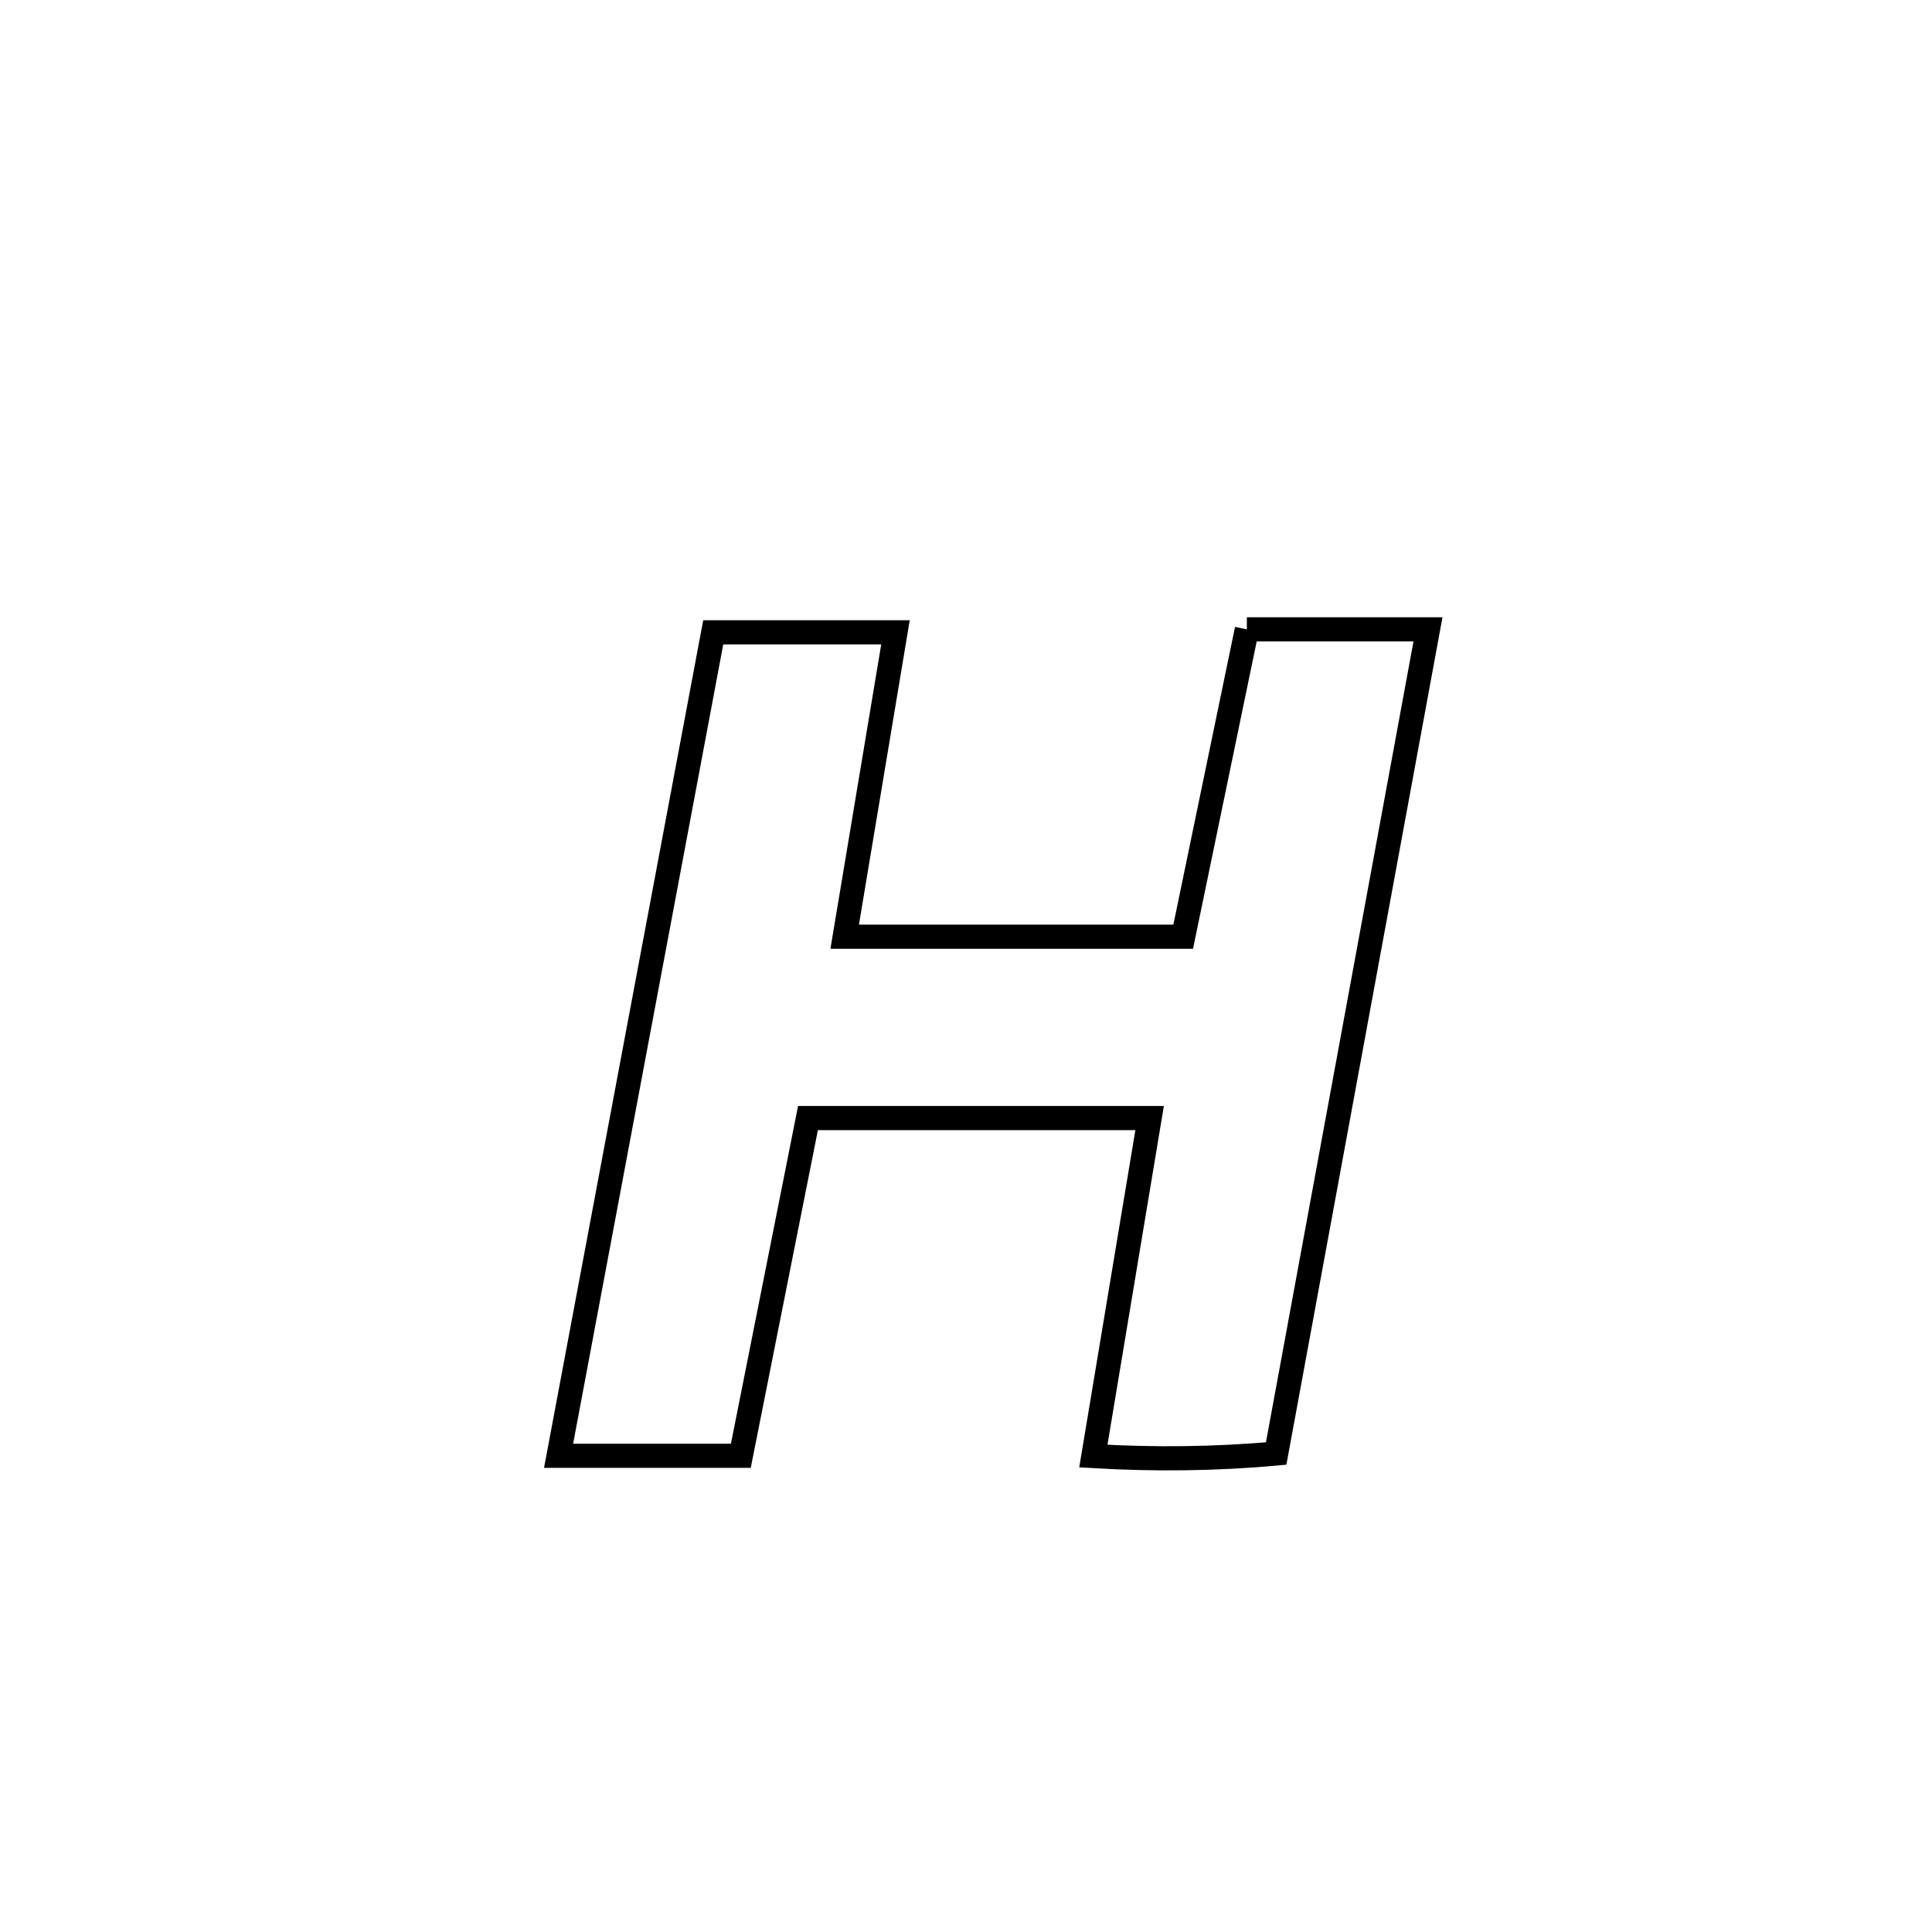 <svg xmlns="http://www.w3.org/2000/svg" viewBox="0.0 0.0 24.0 24.0" height="200px" width="200px"><path fill="none" stroke="black" stroke-width=".3" stroke-opacity="1.0"  filling="0" d="M15.489 7.818 L15.489 7.818 C16.239 7.818 16.989 7.818 17.739 7.818 L17.739 7.818 C17.425 9.525 17.11 11.231 16.796 12.937 C16.482 14.643 16.167 16.349 15.853 18.056 L15.853 18.056 C15.099 18.125 14.338 18.132 13.582 18.088 L13.582 18.088 C13.815 16.689 14.048 15.289 14.281 13.889 L14.281 13.889 C12.866 13.889 11.452 13.889 10.037 13.889 L10.037 13.889 C9.759 15.288 9.481 16.686 9.203 18.084 L9.203 18.084 C9.198 18.084 6.955 18.084 6.939 18.084 L6.939 18.084 C7.259 16.38 7.579 14.675 7.899 12.97 C8.219 11.265 8.539 9.56 8.86 7.855 L8.86 7.855 C9.614 7.855 10.369 7.855 11.124 7.855 L11.124 7.855 C10.914 9.116 10.703 10.376 10.493 11.636 L10.493 11.636 C11.895 11.636 13.296 11.636 14.698 11.636 L14.698 11.636 C14.962 10.363 15.226 9.091 15.489 7.818 L15.489 7.818"></path></svg>